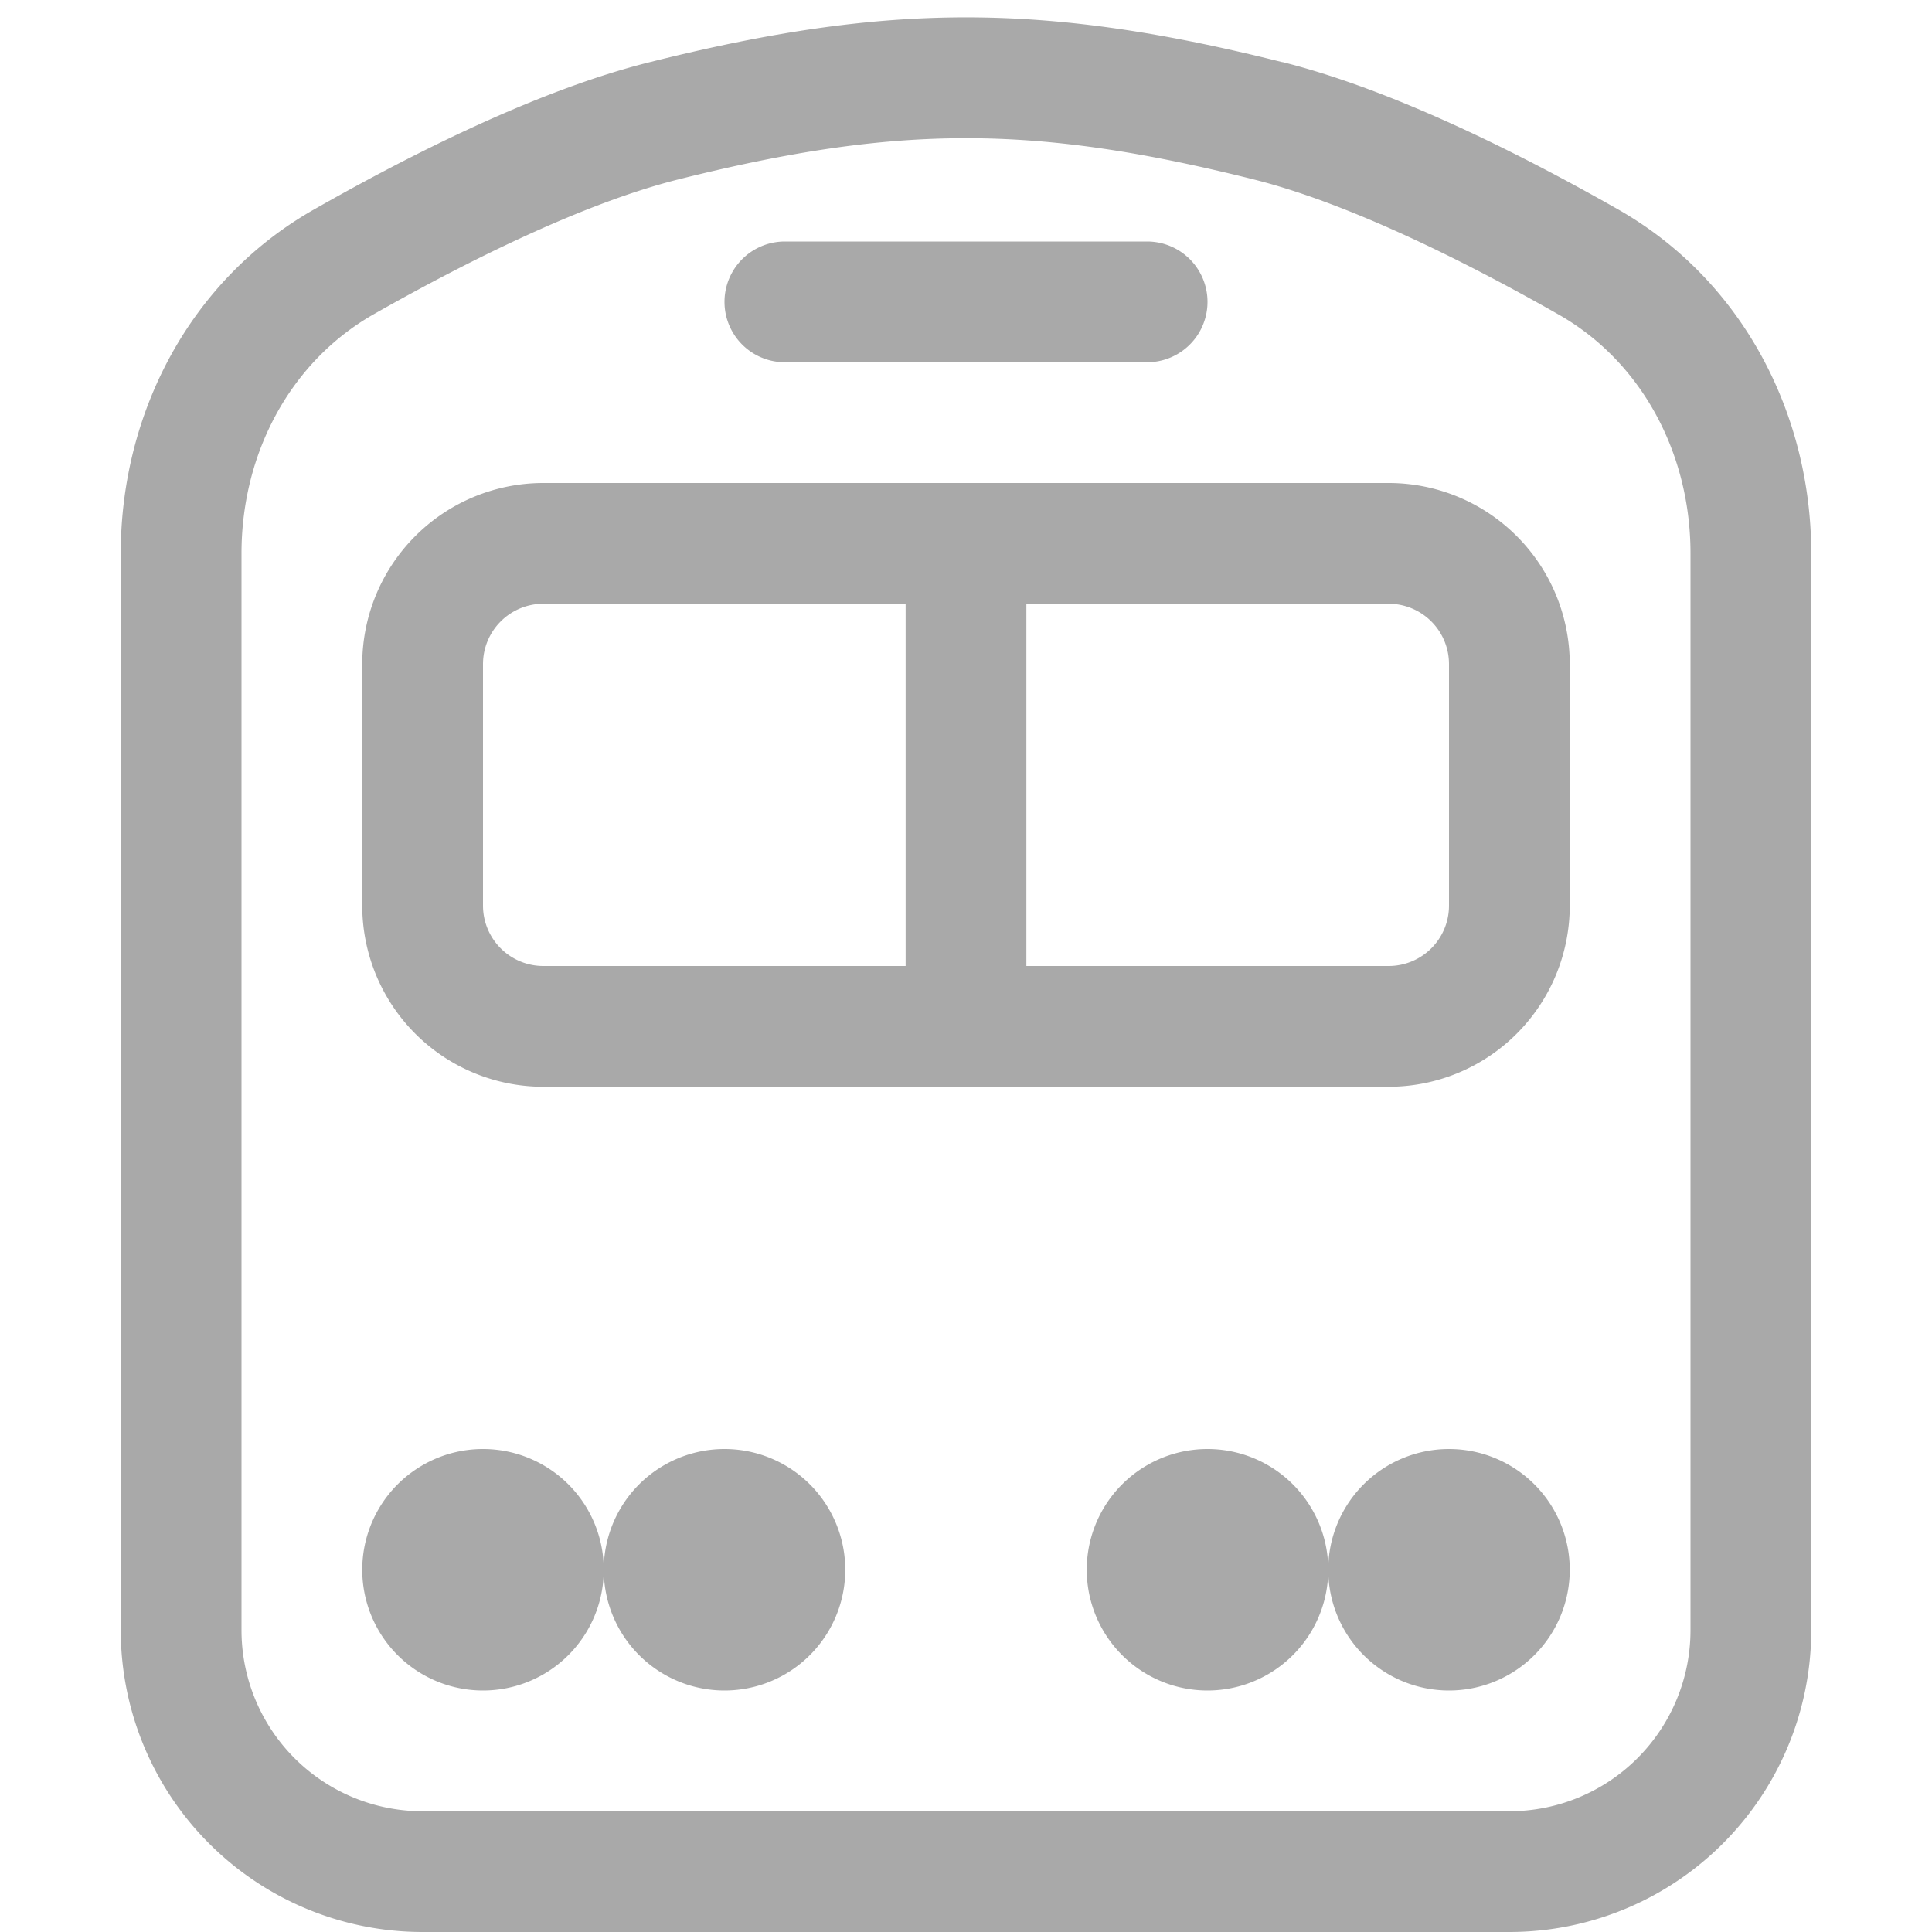 <svg xmlns="http://www.w3.org/2000/svg" width="24" height="24" fill="darkgray" class="bi bi-train-front" viewBox="0 0 16 16">
  <path d="M5.621 1.485c1.815-.454 2.943-.454 4.758 0 .784.196 1.743.673 2.527 1.119.688.39 1.094 1.148 1.094 1.979V13.5a1.5 1.5 0 0 1-1.5 1.5h-9A1.5 1.5 0 0 1 2 13.5V4.583c0-.831.406-1.588 1.094-1.98.784-.445 1.744-.922 2.527-1.118m5-.97C8.647.02 7.353.02 5.38.515c-.924.23-1.982.766-2.78 1.22C1.566 2.322 1 3.432 1 4.582V13.5A2.5 2.5 0 0 0 3.5 16h9a2.5 2.5 0 0 0 2.5-2.5V4.583c0-1.15-.565-2.26-1.6-2.849-.797-.453-1.855-.988-2.779-1.22ZM5 13a1 1 0 1 1-2 0 1 1 0 0 1 2 0m0 0a1 1 0 1 1 2 0 1 1 0 0 1-2 0m7 1a1 1 0 1 0-1-1 1 1 0 1 0-2 0 1 1 0 0 0 2 0 1 1 0 0 0 1 1M4.5 5a.5.5 0 0 0-.5.5v2a.5.5 0 0 0 .5.5h3V5zm4 0v3h3a.5.5 0 0 0 .5-.5v-2a.5.5 0 0 0-.5-.5zM3 5.5A1.5 1.5 0 0 1 4.5 4h7A1.5 1.5 0 0 1 13 5.5v2A1.5 1.5 0 0 1 11.5 9h-7A1.5 1.5 0 0 1 3 7.5zM6.5 2a.5.5 0 0 0 0 1h3a.5.5 0 0 0 0-1z"/>
</svg>